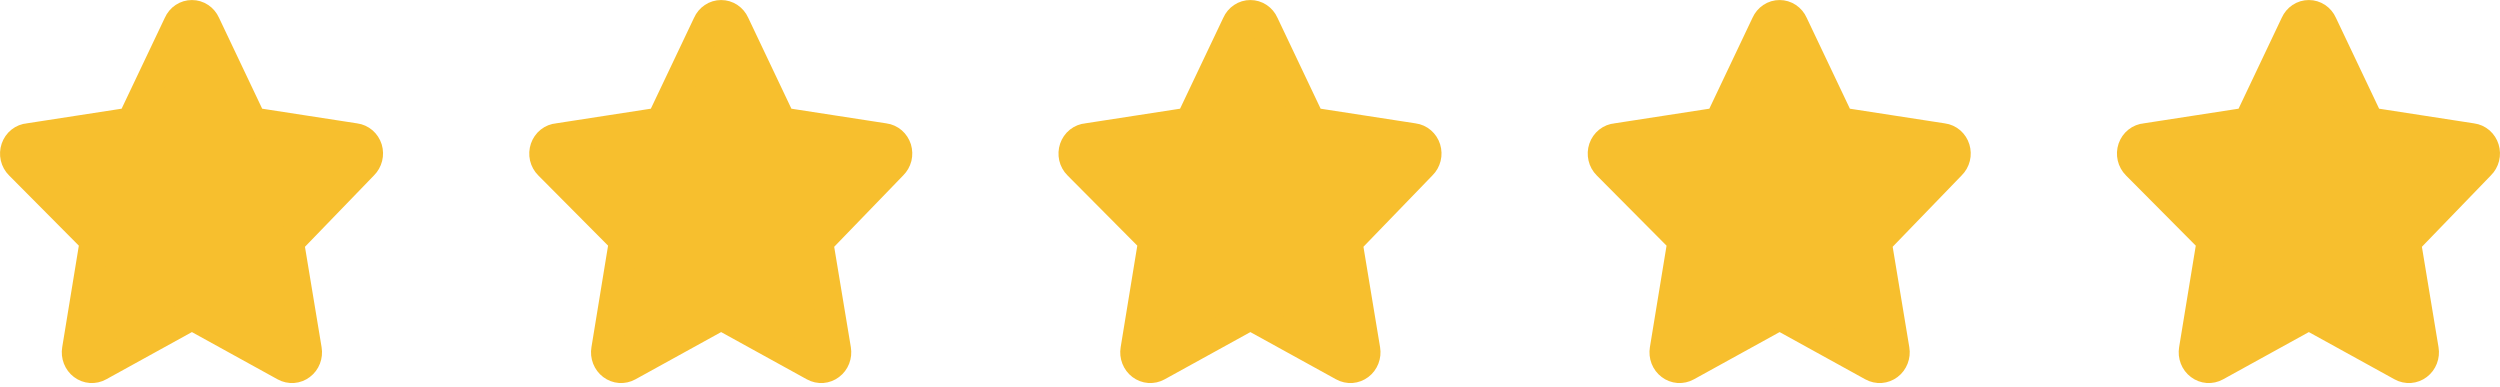 <svg width="71" height="11" viewBox="0 0 71 11" fill="none" xmlns="http://www.w3.org/2000/svg">
<path d="M5.829 0.682L7.057 3.268C7.085 3.334 7.129 3.39 7.185 3.433C7.24 3.475 7.305 3.502 7.374 3.51L10.086 3.929C10.164 3.939 10.238 3.973 10.299 4.025C10.36 4.078 10.405 4.148 10.43 4.226C10.454 4.305 10.456 4.389 10.436 4.469C10.416 4.549 10.375 4.621 10.318 4.678L8.363 6.7C8.313 6.749 8.275 6.809 8.254 6.877C8.232 6.944 8.227 7.017 8.239 7.087L8.71 9.931C8.724 10.012 8.715 10.096 8.686 10.173C8.656 10.25 8.606 10.317 8.541 10.365C8.477 10.414 8.401 10.443 8.321 10.449C8.242 10.454 8.163 10.437 8.092 10.398L5.651 9.052C5.588 9.02 5.52 9.004 5.45 9.004C5.38 9.004 5.312 9.02 5.249 9.052L2.808 10.398C2.738 10.437 2.658 10.454 2.579 10.449C2.5 10.443 2.423 10.414 2.359 10.365C2.295 10.317 2.245 10.25 2.215 10.173C2.185 10.096 2.176 10.012 2.19 9.931L2.661 7.054C2.673 6.984 2.668 6.912 2.646 6.845C2.625 6.777 2.587 6.716 2.537 6.668L0.56 4.678C0.501 4.62 0.46 4.545 0.441 4.464C0.422 4.382 0.427 4.296 0.454 4.217C0.481 4.138 0.529 4.068 0.593 4.017C0.657 3.966 0.734 3.935 0.814 3.929L3.526 3.51C3.595 3.502 3.66 3.475 3.716 3.433C3.771 3.39 3.815 3.334 3.843 3.268L5.072 0.682C5.105 0.606 5.158 0.543 5.225 0.498C5.293 0.453 5.37 0.43 5.45 0.43C5.53 0.43 5.608 0.453 5.675 0.498C5.742 0.543 5.795 0.606 5.829 0.682Z" fill="#F7BF2E" stroke="#F7BF2E" stroke-width="0.858" stroke-linecap="round" stroke-linejoin="round"/>
<path d="M20.859 0.682L22.087 3.268C22.115 3.334 22.159 3.39 22.215 3.433C22.27 3.475 22.336 3.502 22.404 3.51L25.116 3.929C25.194 3.939 25.268 3.973 25.329 4.025C25.39 4.078 25.435 4.148 25.46 4.226C25.484 4.305 25.486 4.389 25.467 4.469C25.447 4.549 25.405 4.621 25.348 4.678L23.393 6.7C23.343 6.749 23.306 6.809 23.284 6.877C23.262 6.944 23.257 7.017 23.269 7.087L23.741 9.931C23.754 10.012 23.746 10.096 23.716 10.173C23.686 10.25 23.636 10.317 23.571 10.365C23.507 10.414 23.431 10.443 23.352 10.449C23.272 10.454 23.193 10.437 23.123 10.398L20.681 9.052C20.619 9.02 20.55 9.004 20.48 9.004C20.411 9.004 20.342 9.02 20.279 9.052L17.838 10.398C17.768 10.437 17.688 10.454 17.609 10.449C17.53 10.443 17.453 10.414 17.389 10.365C17.325 10.317 17.275 10.25 17.245 10.173C17.215 10.096 17.206 10.012 17.22 9.931L17.691 7.054C17.703 6.984 17.698 6.912 17.677 6.845C17.655 6.777 17.617 6.716 17.568 6.668L15.59 4.678C15.531 4.62 15.49 4.545 15.471 4.464C15.452 4.382 15.457 4.296 15.484 4.217C15.511 4.138 15.559 4.068 15.623 4.017C15.687 3.966 15.764 3.935 15.845 3.929L18.556 3.51C18.625 3.502 18.69 3.475 18.746 3.433C18.801 3.39 18.845 3.334 18.873 3.268L20.102 0.682C20.135 0.606 20.189 0.543 20.256 0.498C20.323 0.453 20.401 0.43 20.48 0.43C20.56 0.43 20.638 0.453 20.705 0.498C20.772 0.543 20.825 0.606 20.859 0.682Z" fill="#F7BF2E" stroke="#F7BF2E" stroke-width="0.858" stroke-linecap="round" stroke-linejoin="round"/>
<path d="M35.889 0.682L37.117 3.268C37.145 3.334 37.189 3.39 37.245 3.433C37.3 3.475 37.366 3.502 37.434 3.51L40.146 3.929C40.225 3.939 40.299 3.973 40.359 4.025C40.42 4.078 40.466 4.148 40.49 4.226C40.514 4.305 40.517 4.389 40.497 4.469C40.477 4.549 40.436 4.621 40.378 4.678L38.423 6.7C38.373 6.749 38.336 6.809 38.314 6.877C38.293 6.944 38.288 7.017 38.3 7.087L38.771 9.931C38.785 10.012 38.776 10.096 38.746 10.173C38.716 10.25 38.666 10.317 38.602 10.365C38.537 10.414 38.461 10.443 38.382 10.449C38.302 10.454 38.223 10.437 38.153 10.398L35.711 9.052C35.649 9.02 35.58 9.004 35.51 9.004C35.441 9.004 35.372 9.02 35.31 9.052L32.868 10.398C32.798 10.437 32.719 10.454 32.639 10.449C32.56 10.443 32.484 10.414 32.419 10.365C32.355 10.317 32.305 10.25 32.275 10.173C32.245 10.096 32.236 10.012 32.25 9.931L32.721 7.054C32.733 6.984 32.728 6.912 32.707 6.845C32.685 6.777 32.648 6.716 32.598 6.668L30.62 4.678C30.561 4.62 30.52 4.545 30.501 4.464C30.483 4.382 30.487 4.296 30.514 4.217C30.541 4.138 30.589 4.068 30.653 4.017C30.718 3.966 30.794 3.935 30.875 3.929L33.587 3.51C33.655 3.502 33.72 3.475 33.776 3.433C33.832 3.39 33.876 3.334 33.903 3.268L35.132 0.682C35.165 0.606 35.219 0.543 35.286 0.498C35.353 0.453 35.431 0.43 35.51 0.43C35.59 0.43 35.668 0.453 35.735 0.498C35.802 0.543 35.856 0.606 35.889 0.682Z" fill="#F7BF2E" stroke="#F7BF2E" stroke-width="0.858" stroke-linecap="round" stroke-linejoin="round"/>
<path d="M50.919 0.682L52.148 3.268C52.176 3.334 52.219 3.39 52.275 3.433C52.331 3.475 52.396 3.502 52.464 3.51L55.176 3.929C55.255 3.939 55.329 3.973 55.39 4.025C55.451 4.078 55.496 4.148 55.52 4.226C55.544 4.305 55.547 4.389 55.527 4.469C55.507 4.549 55.466 4.621 55.408 4.678L53.453 6.7C53.403 6.749 53.366 6.809 53.344 6.877C53.323 6.944 53.318 7.017 53.33 7.087L53.801 9.931C53.815 10.012 53.806 10.096 53.776 10.173C53.746 10.25 53.696 10.317 53.632 10.365C53.567 10.414 53.491 10.443 53.412 10.449C53.333 10.454 53.253 10.437 53.183 10.398L50.742 9.052C50.679 9.02 50.61 9.004 50.541 9.004C50.471 9.004 50.402 9.02 50.34 9.052L47.898 10.398C47.828 10.437 47.749 10.454 47.669 10.449C47.59 10.443 47.514 10.414 47.45 10.365C47.385 10.317 47.335 10.25 47.305 10.173C47.275 10.096 47.267 10.012 47.28 9.931L47.752 7.054C47.764 6.984 47.758 6.912 47.737 6.845C47.715 6.777 47.678 6.716 47.628 6.668L45.65 4.678C45.592 4.62 45.55 4.545 45.532 4.464C45.513 4.382 45.517 4.296 45.544 4.217C45.571 4.138 45.62 4.068 45.684 4.017C45.748 3.966 45.825 3.935 45.905 3.929L48.617 3.51C48.685 3.502 48.751 3.475 48.806 3.433C48.862 3.39 48.906 3.334 48.934 3.268L50.162 0.682C50.196 0.606 50.249 0.543 50.316 0.498C50.383 0.453 50.461 0.43 50.541 0.43C50.62 0.43 50.698 0.453 50.765 0.498C50.832 0.543 50.886 0.606 50.919 0.682Z" fill="#F7BF2E" stroke="#F7BF2E" stroke-width="0.858" stroke-linecap="round" stroke-linejoin="round"/>
<path d="M65.949 0.682L67.178 3.268C67.206 3.334 67.25 3.39 67.305 3.433C67.361 3.475 67.426 3.502 67.495 3.51L70.206 3.929C70.285 3.939 70.359 3.973 70.42 4.025C70.481 4.078 70.526 4.148 70.55 4.226C70.575 4.305 70.577 4.389 70.557 4.469C70.537 4.549 70.496 4.621 70.438 4.678L68.484 6.7C68.434 6.749 68.396 6.809 68.375 6.877C68.353 6.944 68.348 7.017 68.36 7.087L68.831 9.931C68.845 10.012 68.836 10.096 68.806 10.173C68.776 10.25 68.726 10.317 68.662 10.365C68.598 10.414 68.521 10.443 68.442 10.449C68.363 10.454 68.283 10.437 68.213 10.398L65.772 9.052C65.709 9.02 65.641 9.004 65.571 9.004C65.501 9.004 65.433 9.02 65.37 9.052L62.928 10.398C62.858 10.437 62.779 10.454 62.7 10.449C62.62 10.443 62.544 10.414 62.48 10.365C62.415 10.317 62.365 10.25 62.335 10.173C62.305 10.096 62.297 10.012 62.31 9.931L62.782 7.054C62.794 6.984 62.789 6.912 62.767 6.845C62.745 6.777 62.708 6.716 62.658 6.668L60.68 4.678C60.622 4.62 60.581 4.545 60.562 4.464C60.543 4.382 60.547 4.296 60.574 4.217C60.601 4.138 60.65 4.068 60.714 4.017C60.778 3.966 60.855 3.935 60.935 3.929L63.647 3.51C63.715 3.502 63.781 3.475 63.836 3.433C63.892 3.39 63.936 3.334 63.964 3.268L65.192 0.682C65.226 0.606 65.279 0.543 65.346 0.498C65.413 0.453 65.491 0.43 65.571 0.43C65.65 0.43 65.728 0.453 65.795 0.498C65.862 0.543 65.916 0.606 65.949 0.682Z" fill="#F7BF2E" stroke="#F7BF2E" stroke-width="0.858" stroke-linecap="round" stroke-linejoin="round"/>
</svg>
